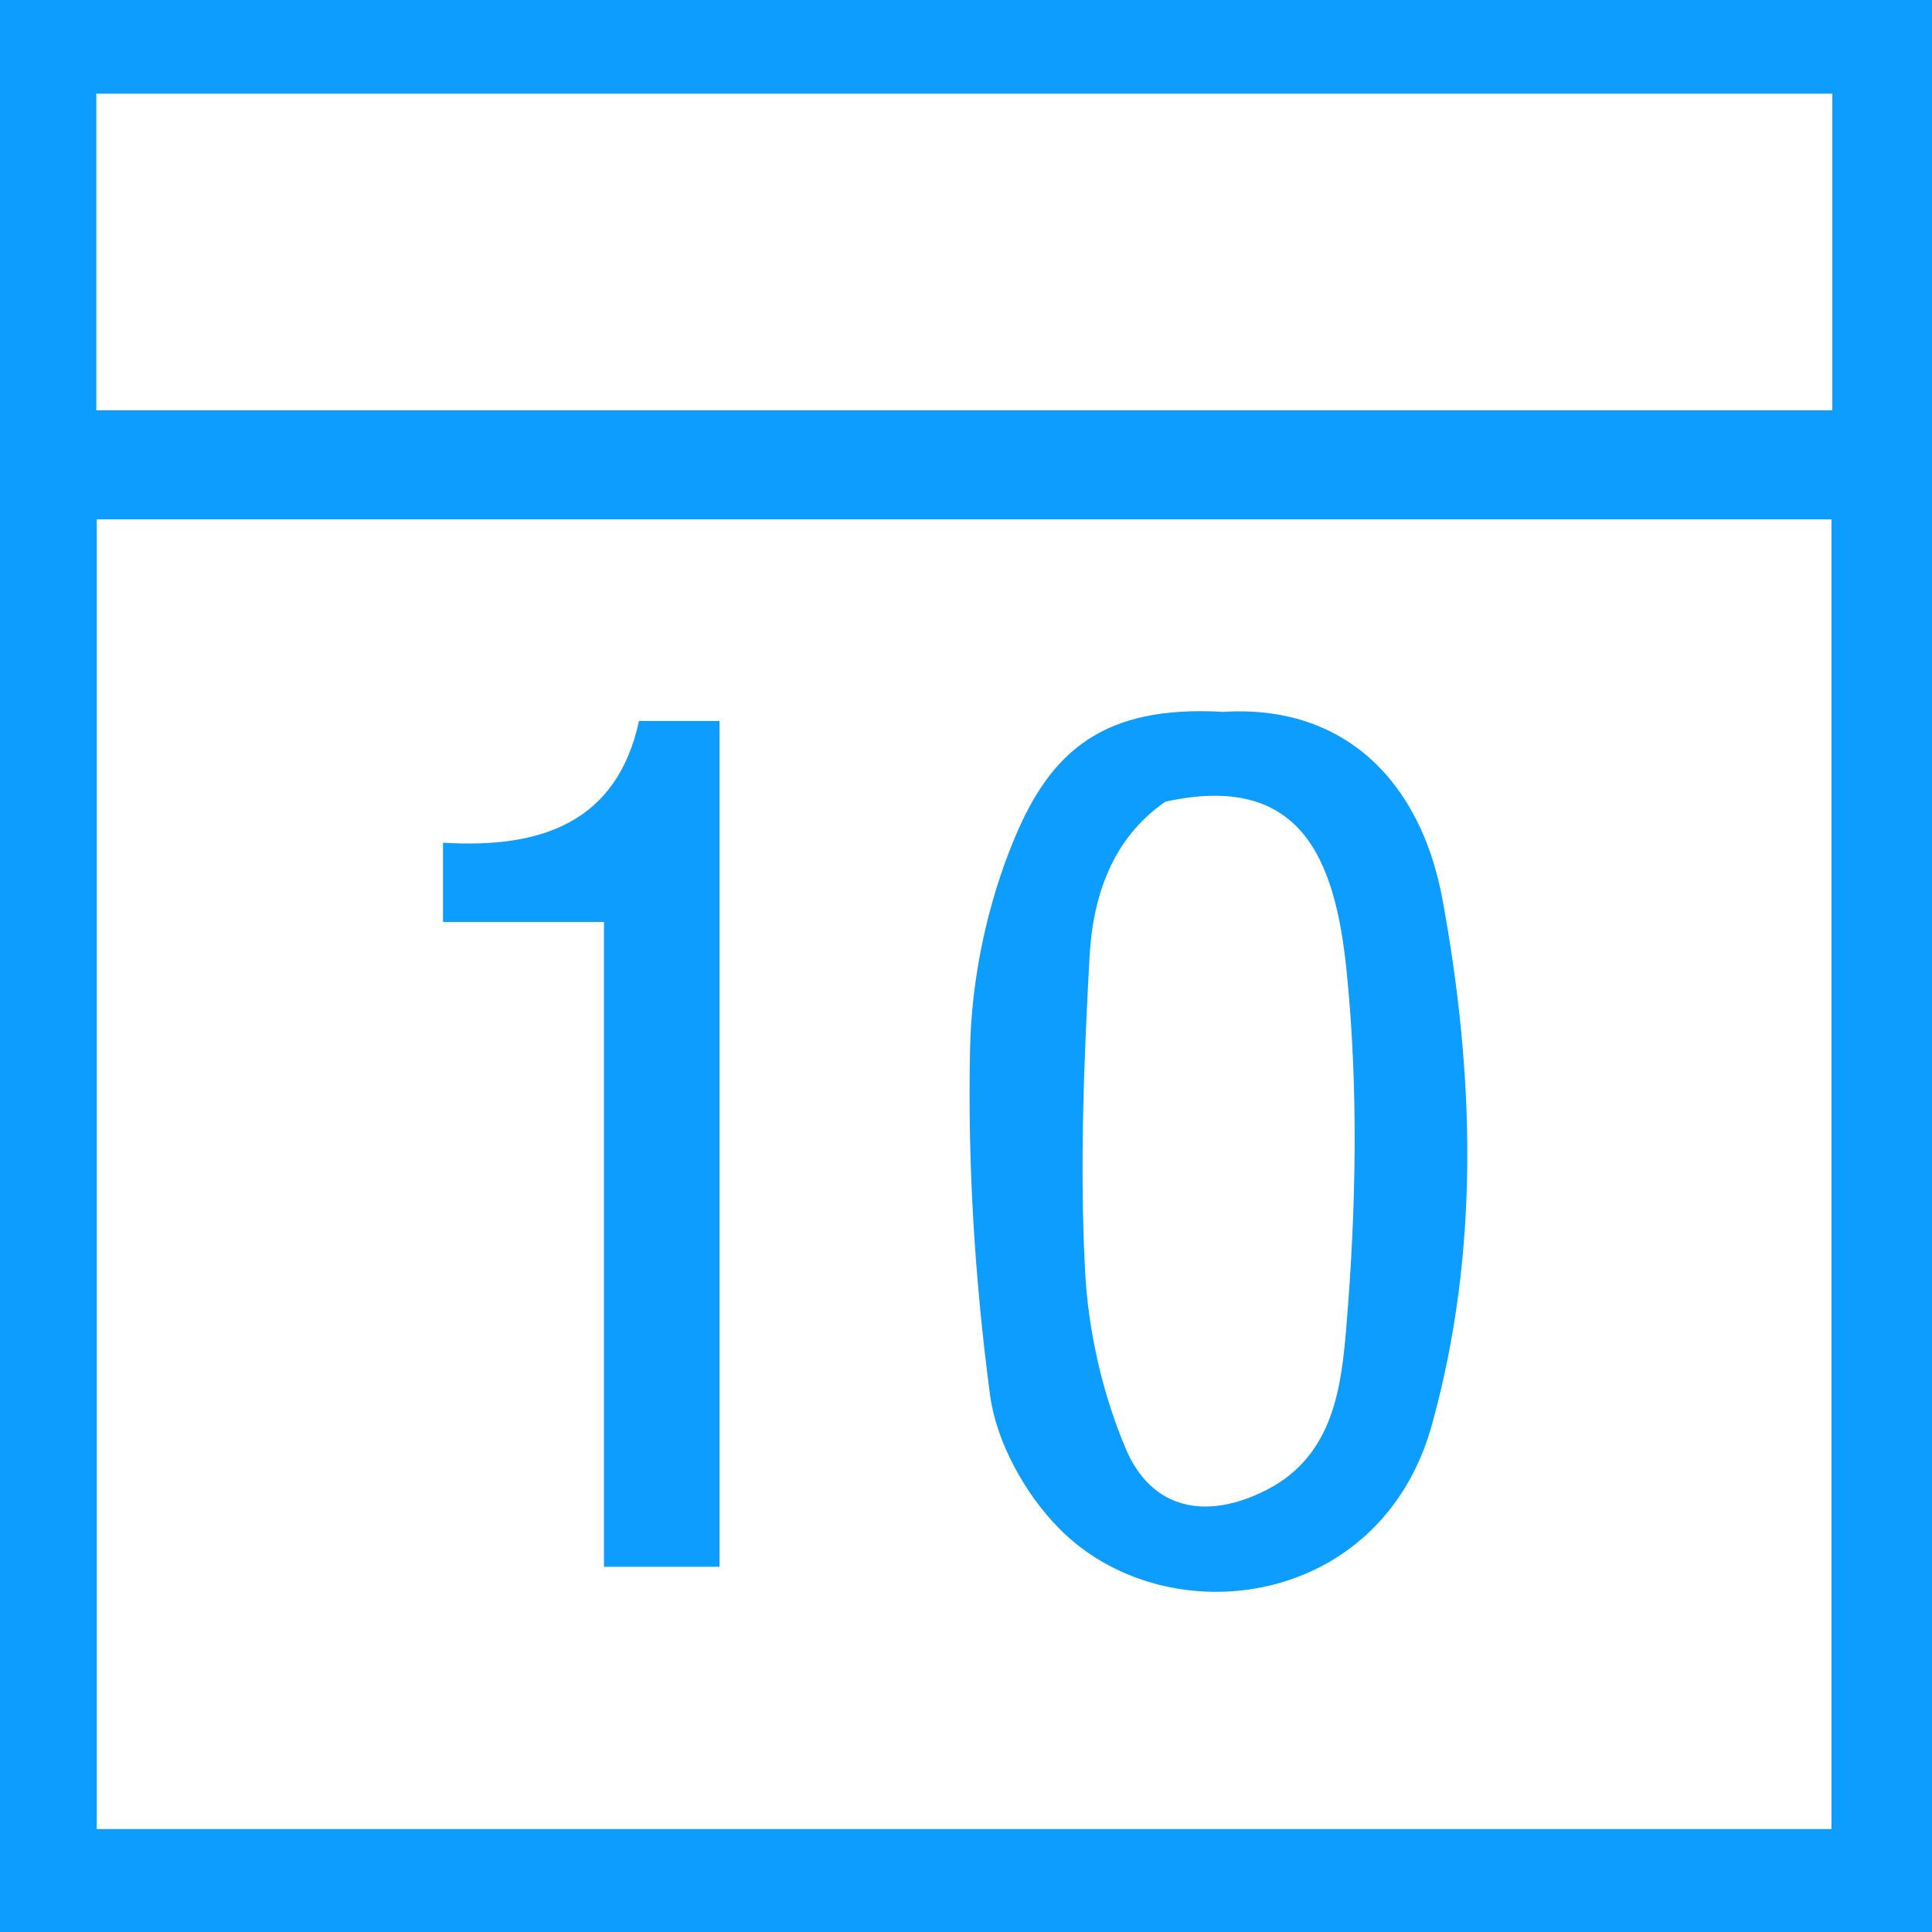 <svg width="500" height="500" viewBox="0 0 500 500" fill="none" xmlns="http://www.w3.org/2000/svg">
<g clip-path="url(#clip0_19_3701)">
<path d="M500 500.222H0V-1.667H500V500.222ZM473.994 473.352V134.408H25.035V473.352H473.994ZM24.927 106.189H474.21V24.232H24.927V106.189Z" fill="#0C9DFE"/>
<path d="M316.176 184.262C347.578 182.104 367.595 201.851 373.314 232.768C381.623 278.09 383.026 323.843 370.562 368.788C357.236 416.754 301.338 423.39 273.983 395.442C265.242 386.539 257.851 373.212 256.232 361.072C252.293 331.451 250.405 301.29 251.052 271.453C251.43 253.163 255.477 233.955 262.491 217.121C272.095 193.92 285.961 182.59 316.176 184.208V184.262ZM301.608 207.463C287.85 216.959 282.832 231.904 281.968 247.659C280.512 274.529 279.433 301.506 280.781 328.322C281.537 344.023 285.206 360.371 291.303 374.831C298.047 390.855 312.345 393.499 327.83 385.568C345.527 376.503 347.2 358.105 348.495 342.674C350.977 312.351 351.57 281.489 348.495 251.274C345.527 221.869 336.463 199.855 301.608 207.463Z" fill="#0C9DFE"/>
<path d="M156.307 238.595H114.654V218.092C139.905 219.656 159.653 212.966 165.372 186.582H186.199V405.477H156.307V238.595Z" fill="#0C9DFE"/>
</g>
<defs>
<clipPath id="clip0_19_3701">
<rect width="500" height="500" fill="white"/>
</clipPath>
</defs>
</svg>
